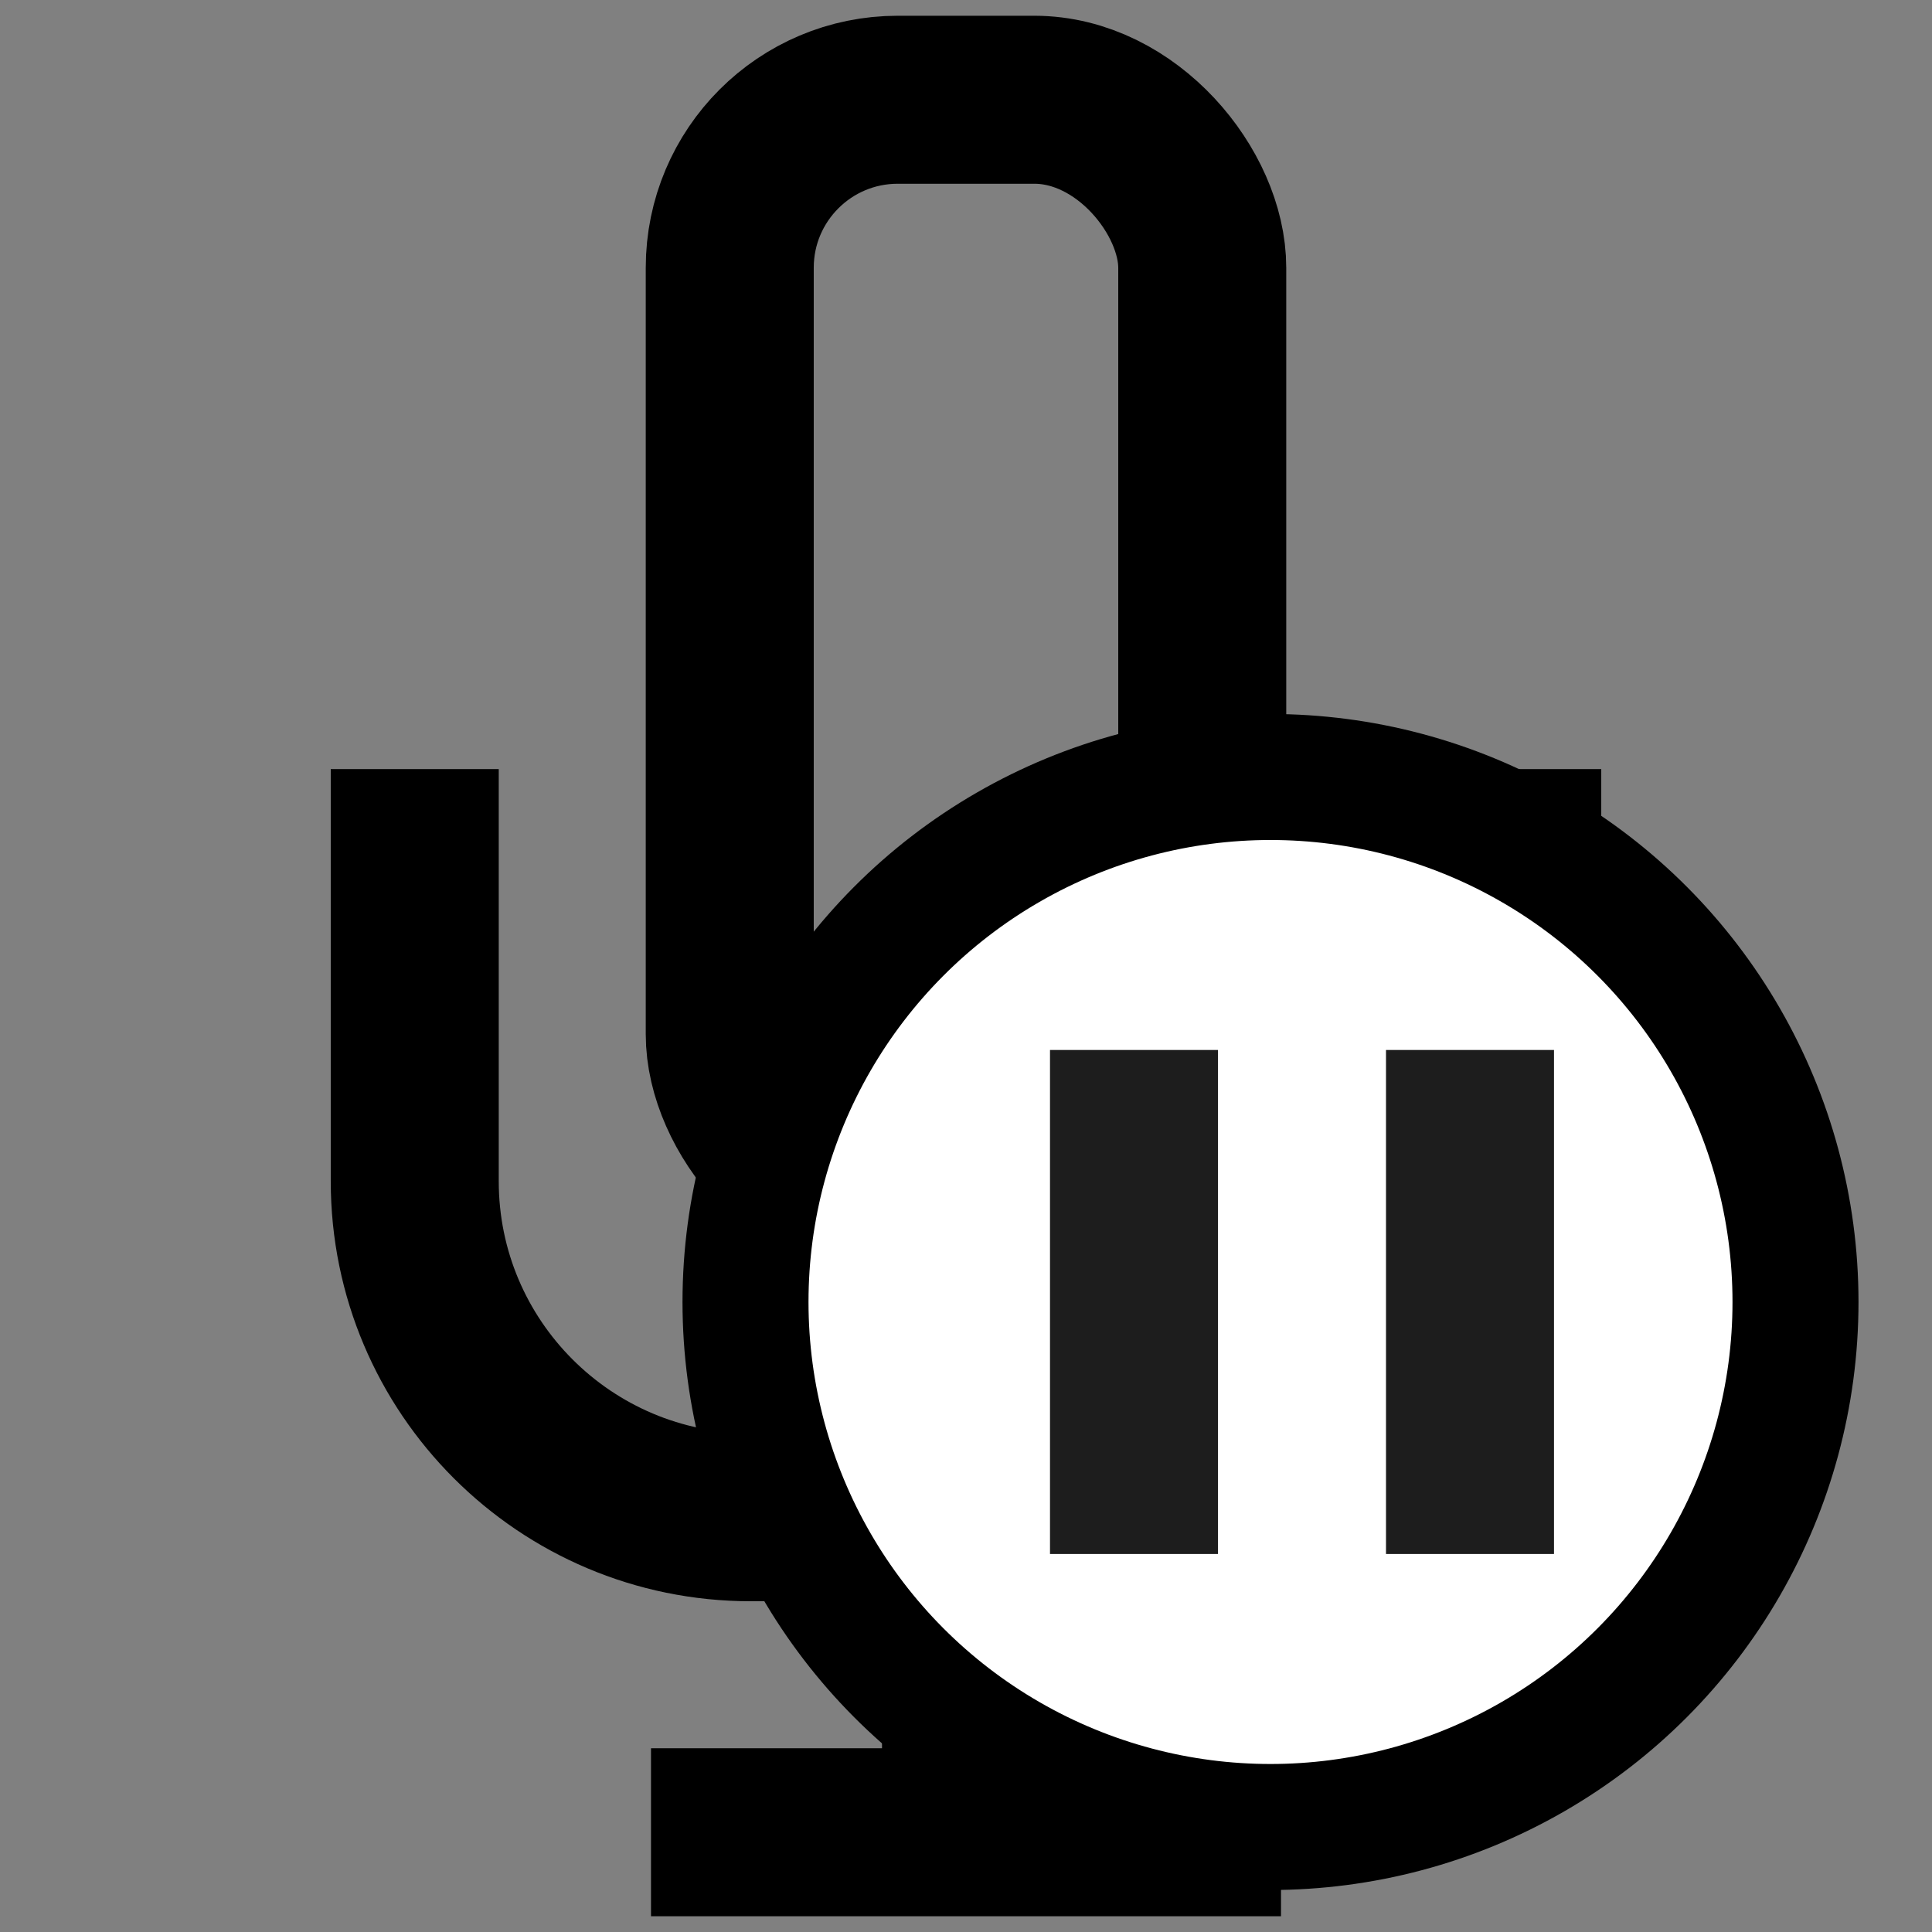 <svg width="46" height="46" viewBox="0 0 46 46" fill="none" xmlns="http://www.w3.org/2000/svg">
<rect x="0" y="0" width="46" height="46" fill="#808080" stroke="none"/>
<rect x="17.375" y="2.375" width="11.25" height="26.25" rx="4" stroke="black" stroke-width="4"/>
<path d="M9.875 18.312V28.125C9.875 32.543 13.457 36.125 17.875 36.125H28.125C32.543 36.125 36.125 32.543 36.125 28.125V18.312" stroke="black" stroke-width="4"/>
<path d="M23 36.125V43.625" stroke="black" stroke-width="4"/>
<path d="M30.5 43.625H15.5" stroke="black" stroke-width="4"/>
<circle cx="30.25" cy="31" r="12.5" fill="white" stroke="black" stroke-width="3"/>
<g clip-path="url(#clip0_1863_11237)">
<path fill-rule="evenodd" clip-rule="evenodd" d="M25 37H29V25H25V37ZM33 25V37H37V25H33Z" fill="#1D1D1D"/>
</g>
<defs>
<clipPath id="clip0_1863_11237">
<rect width="12" height="12" fill="white" transform="translate(25 25)"/>
</clipPath>
</defs>
</svg>
